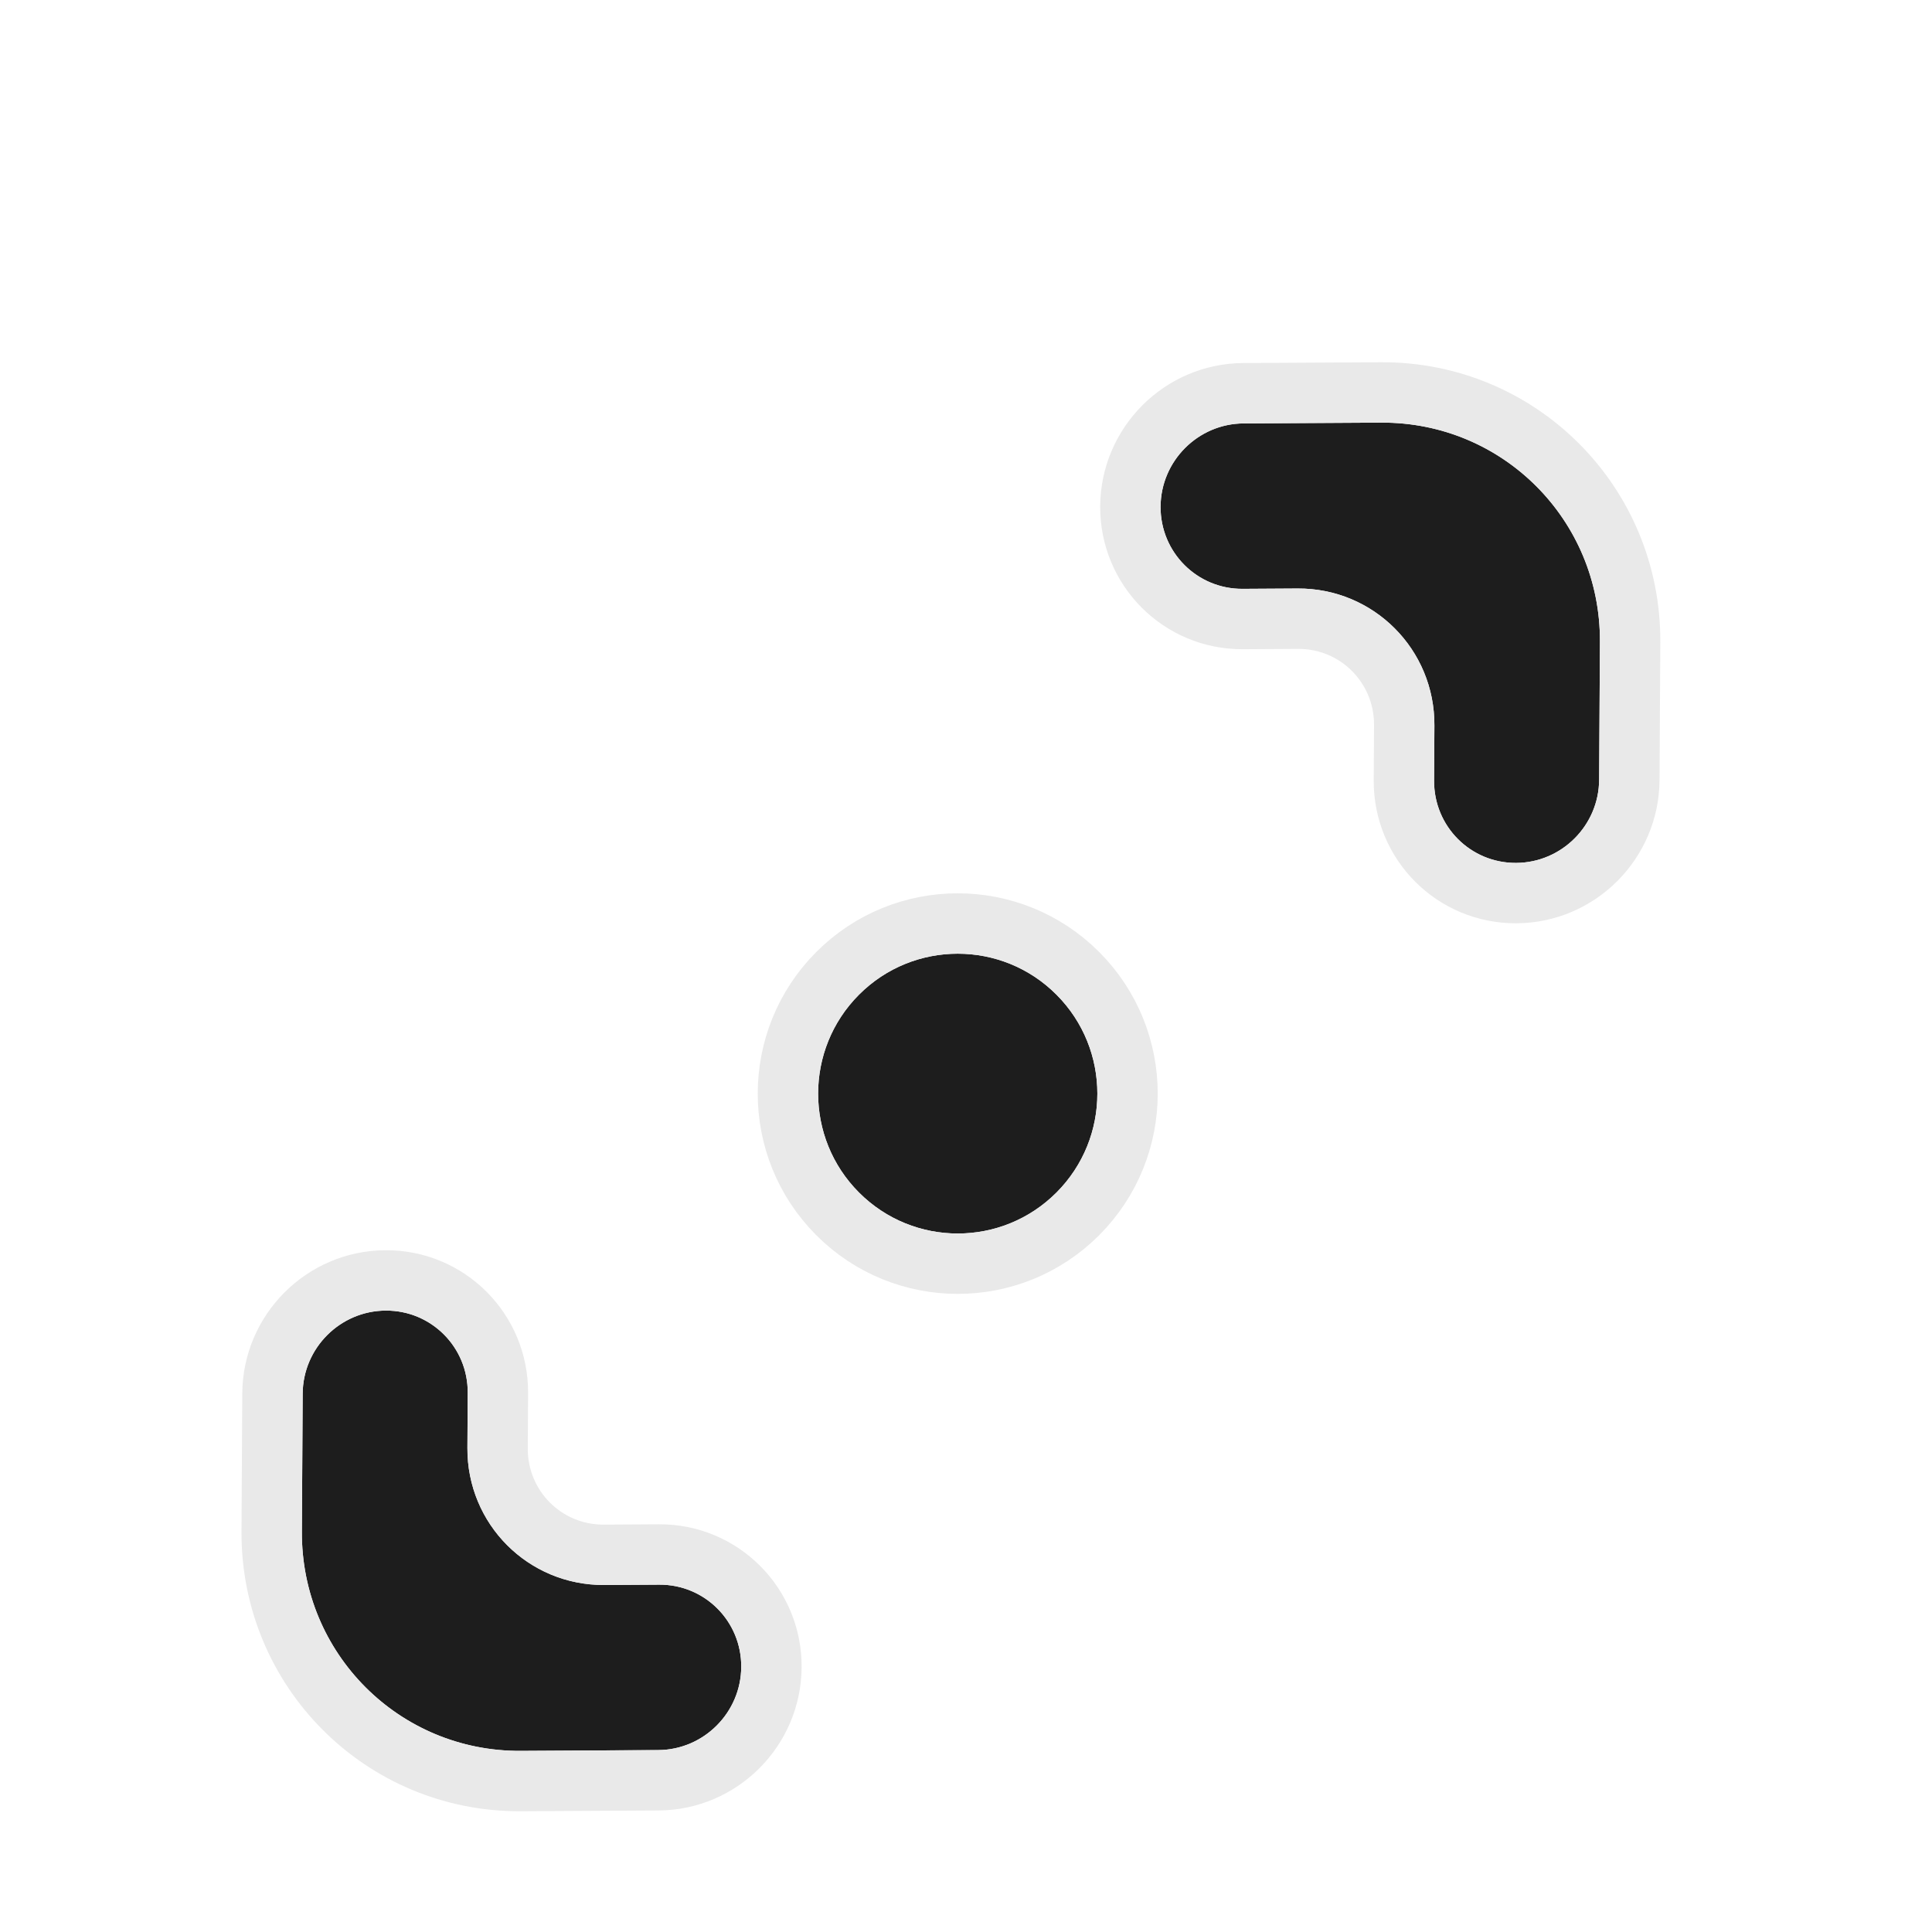 <svg width="64" height="64" viewBox="0 0 64 64" fill="none" xmlns="http://www.w3.org/2000/svg">
<g filter="url(#filter0_d_1961_4403)">
<path d="M41.196 10.027C39.686 10.035 38.455 11.269 38.446 12.782C38.437 14.295 39.654 15.515 41.164 15.506L42.986 15.495C45.503 15.481 47.531 17.513 47.516 20.035L47.506 21.862C47.497 23.375 48.714 24.594 50.224 24.585C51.734 24.577 52.965 23.343 52.973 21.83L53 17.264C53.023 13.229 49.778 9.977 45.752 10L41.196 10.027Z" fill="#1D1D1D"/>
<path d="M21.805 53.973C23.314 53.965 24.546 52.731 24.554 51.218C24.563 49.705 23.346 48.485 21.836 48.494L20.014 48.505C17.497 48.519 15.469 46.487 15.484 43.965L15.494 42.138C15.503 40.625 14.286 39.406 12.776 39.415C11.266 39.423 10.035 40.657 10.027 42.17L10 46.736C9.977 50.771 13.222 54.023 17.248 54L21.805 53.973Z" fill="#1D1D1D"/>
<path d="M28.456 28.95C26.65 30.76 26.65 33.694 28.456 35.504C30.262 37.314 33.191 37.314 34.997 35.504C36.803 33.694 36.803 30.76 34.997 28.95C33.191 27.14 30.262 27.14 28.456 28.95Z" fill="#1D1D1D"/>
<path d="M12.771 38.415C10.711 38.427 9.038 40.105 9.026 42.164L9 46.73C8.973 51.32 12.669 55.027 17.254 55L21.811 54.974C23.87 54.962 25.543 53.282 25.555 51.224C25.567 49.156 23.899 47.482 21.83 47.494L20.008 47.505C18.05 47.516 16.472 45.938 16.483 43.971L16.494 42.145C16.506 40.077 14.839 38.403 12.771 38.415ZM35.704 28.243C33.507 26.042 29.945 26.042 27.748 28.243C25.552 30.444 25.552 34.011 27.748 36.211C29.945 38.412 33.507 38.412 35.704 36.211C37.9 34.011 37.9 30.443 35.704 28.243ZM41.19 9.026C39.13 9.038 37.457 10.718 37.445 12.776C37.433 14.844 39.101 16.518 41.17 16.506L42.992 16.495C44.95 16.484 46.528 18.062 46.517 20.029L46.506 21.855C46.494 23.923 48.161 25.597 50.23 25.585C52.289 25.573 53.962 23.895 53.974 21.836L54 17.27C54.027 12.68 50.331 8.973 45.746 9L41.19 9.026Z" stroke="#E9E9E9" stroke-width="2"/>
</g>
<defs>
<filter id="filter0_d_1961_4403" x="4" y="8" width="55" height="56" filterUnits="userSpaceOnUse" color-interpolation-filters="sRGB">
<feFlood flood-opacity="0" result="BackgroundImageFix"/>
<feColorMatrix in="SourceAlpha" type="matrix" values="0 0 0 0 0 0 0 0 0 0 0 0 0 0 0 0 0 0 127 0" result="hardAlpha"/>
<feOffset dy="4"/>
<feGaussianBlur stdDeviation="2"/>
<feComposite in2="hardAlpha" operator="out"/>
<feColorMatrix type="matrix" values="0 0 0 0 0 0 0 0 0 0 0 0 0 0 0 0 0 0 0.25 0"/>
<feBlend mode="normal" in2="BackgroundImageFix" result="effect1_dropShadow_1961_4403"/>
<feBlend mode="normal" in="SourceGraphic" in2="effect1_dropShadow_1961_4403" result="shape"/>
</filter>
</defs>
</svg>
